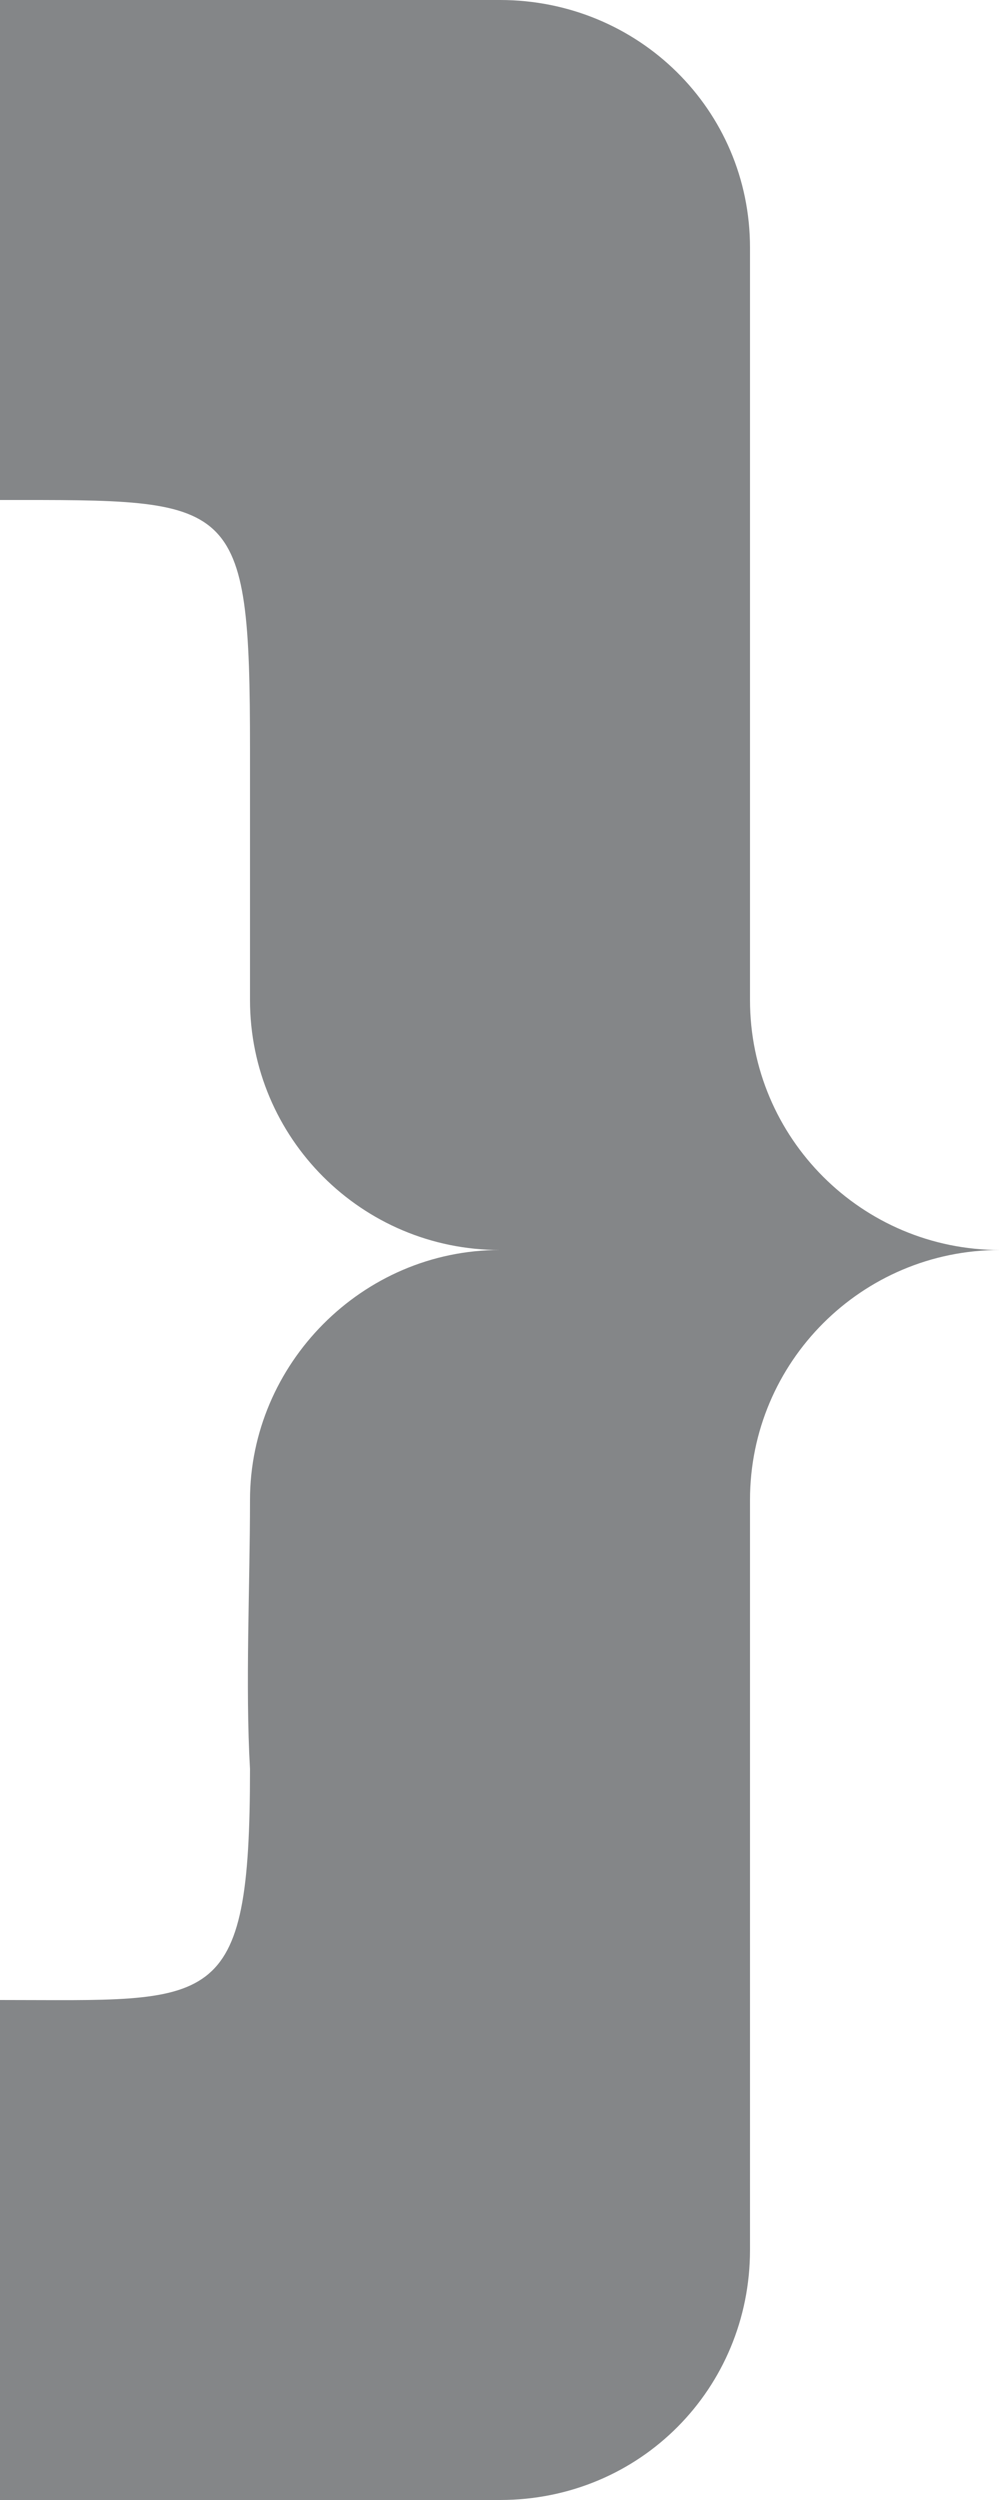 <?xml version="1.0" encoding="UTF-8"?>
<!DOCTYPE svg PUBLIC "-//W3C//DTD SVG 1.0//EN" "http://www.w3.org/TR/2001/REC-SVG-20010904/DTD/svg10.dtd">
<!-- Creator: CorelDRAW X8 -->
<svg xmlns="http://www.w3.org/2000/svg" xml:space="preserve" width="100%" height="100%" version="1.0" style="shape-rendering:geometricPrecision; text-rendering:geometricPrecision; image-rendering:optimizeQuality; fill-rule:evenodd; clip-rule:evenodd"
viewBox="0 0 420 1050"
 xmlns:xlink="http://www.w3.org/1999/xlink">
 <defs>
  <style type="text/css">
   <![CDATA[
    .fil0 {fill:#848688}
   ]]>
  </style>
 </defs>
 <g id="Layer_x0020_1">
  <path class="fil0" d="M0 210l0 -210 210 0c58,0 105,46 105,104l0 316c0,58 47,105 105,105 -58,0 -105,47 -105,105l0 315c0,58 -46,105 -105,105l-210 0 0 -210c90,0 105,6 105,-97 -2,-35 0,-77 0,-113 0,-57 47,-105 105,-105l0 0c-58,0 -105,-47 -105,-105l0 -105c0,-107 -6,-105 -105,-105z"/>
 </g>
</svg>
